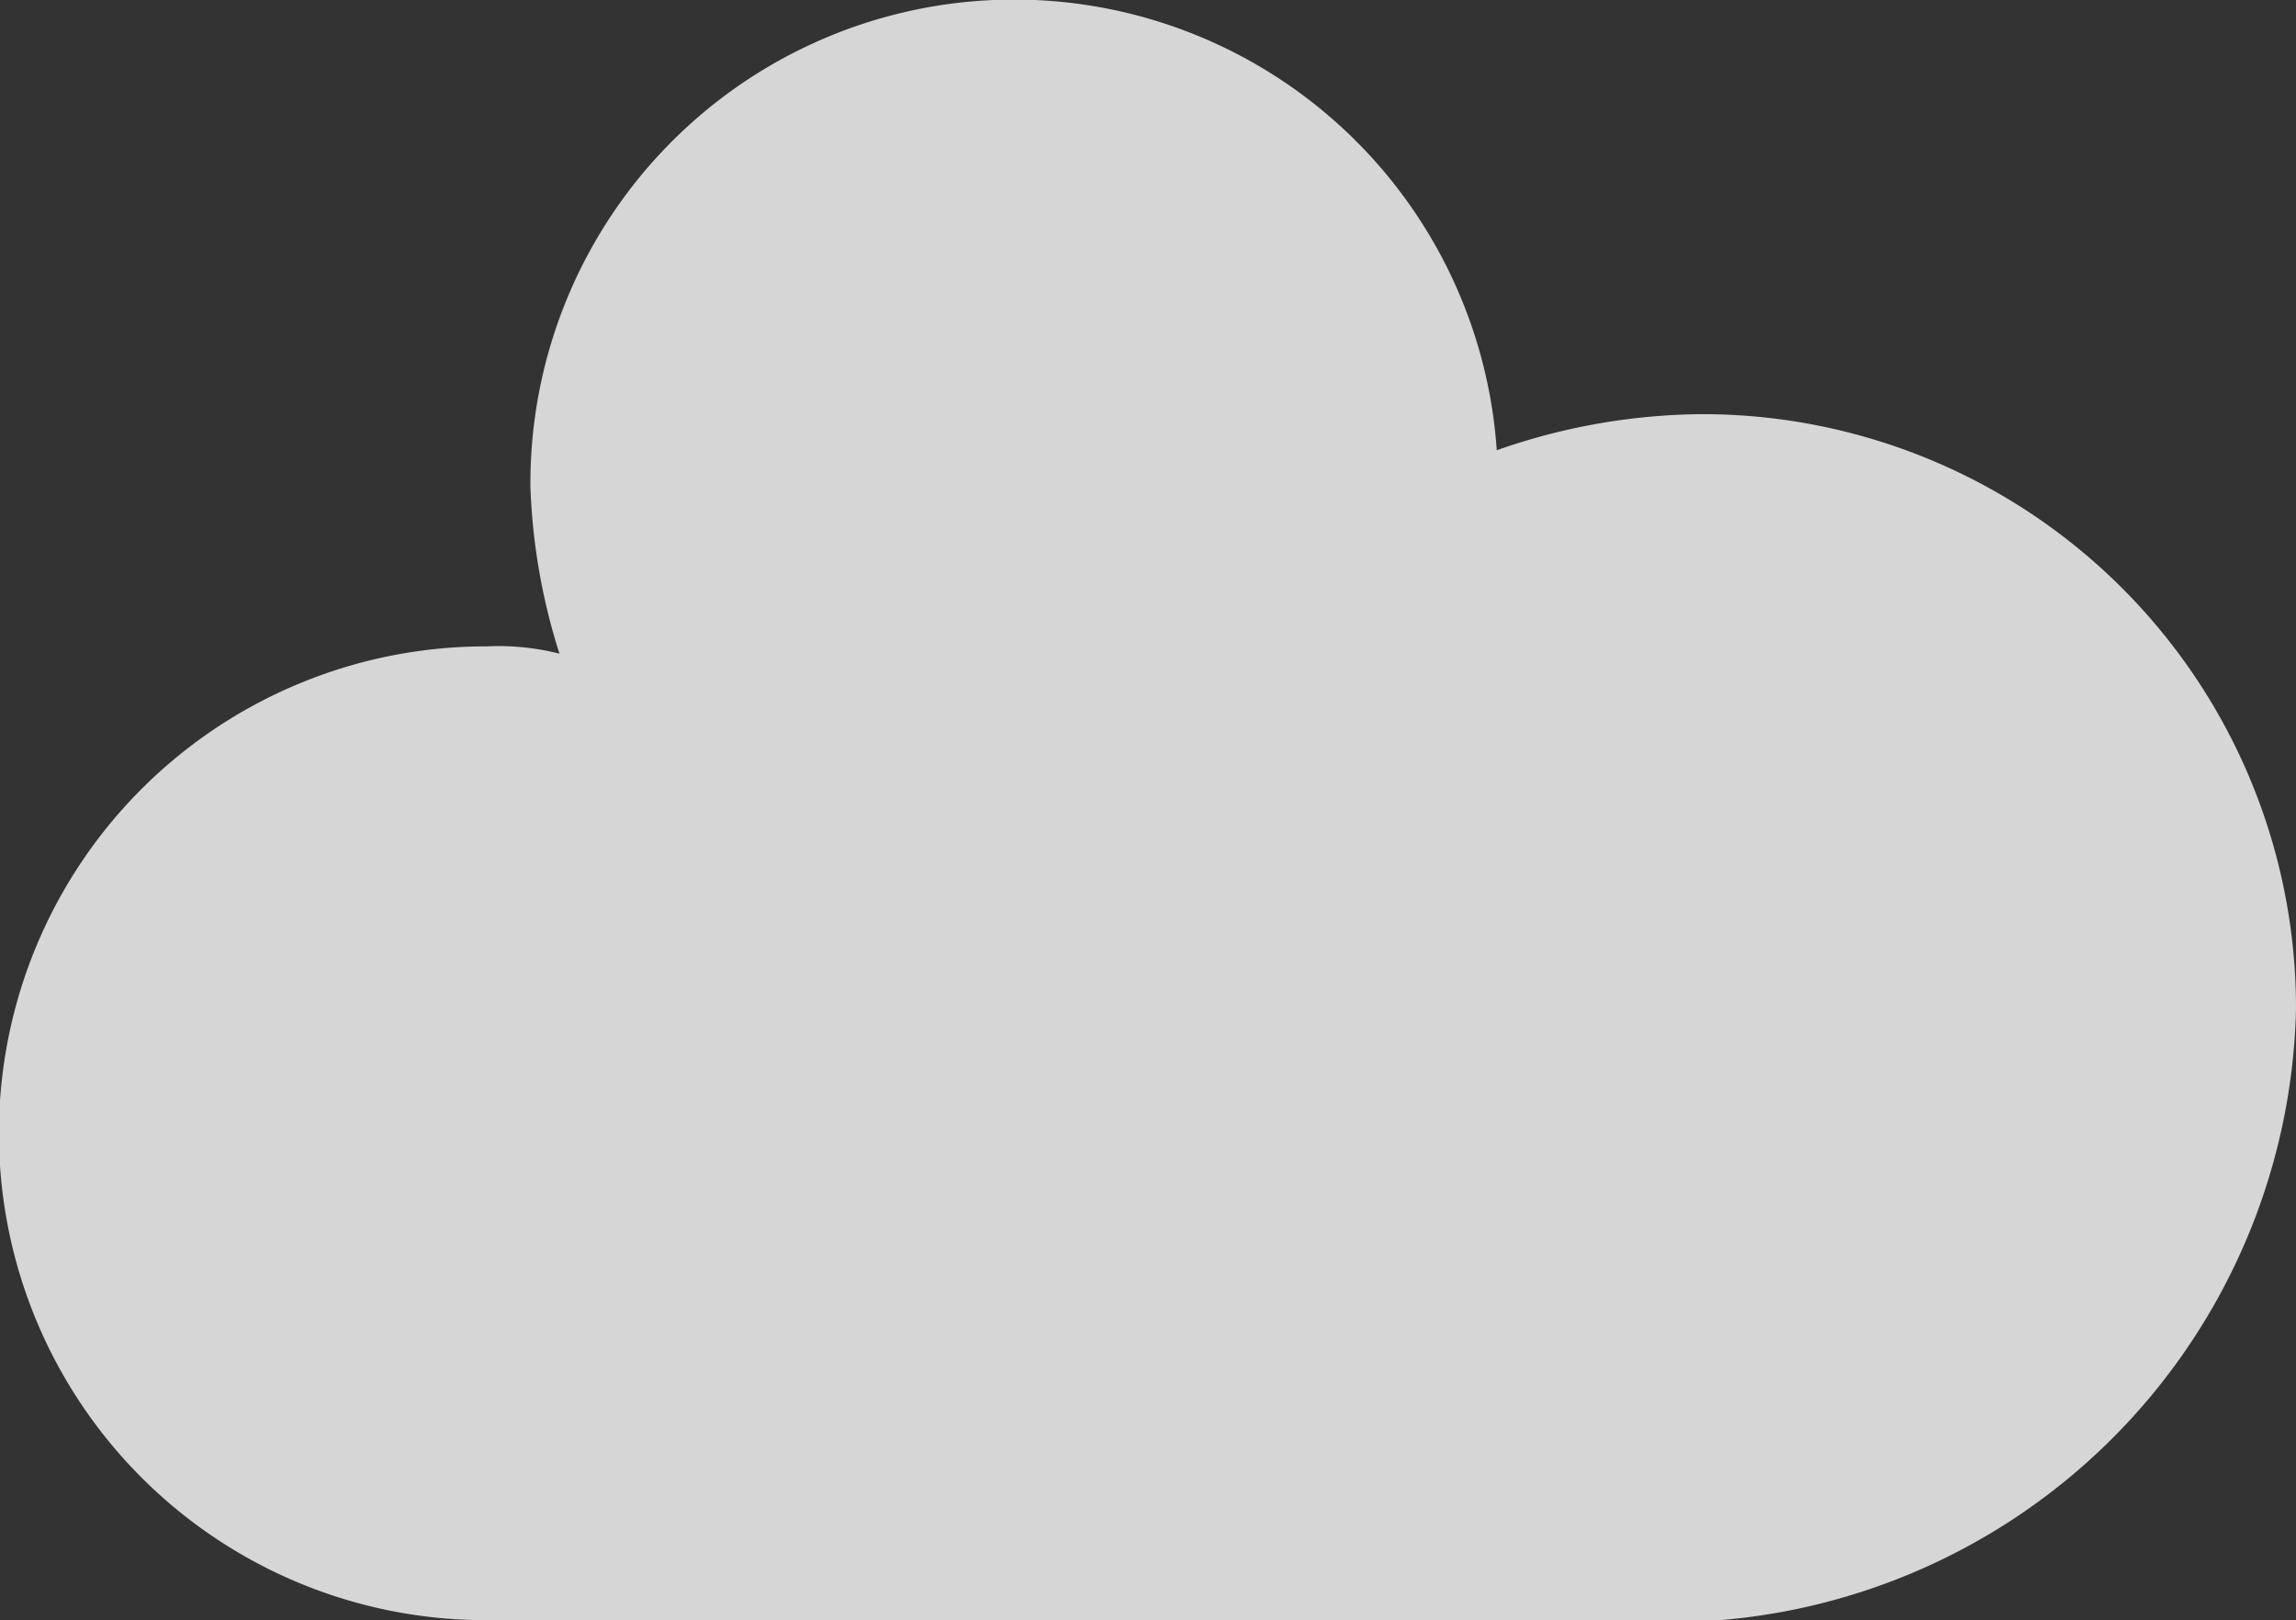 <svg xmlns="http://www.w3.org/2000/svg" viewBox="0 0 36.205 25.55"><rect x="0" y="0" width="36.205" height="25.55" fill="#333333" stroke="none"/><defs><style>.a{fill:rgba(255,255,255,0.8);}</style></defs><path class="a" d="M45.865,28.826a9.364,9.364,0,0,0-9.395-9.395A9.94,9.94,0,0,0,33.262,20a7.628,7.628,0,0,0-15.238.573,9.76,9.76,0,0,0,.458,2.635,3.9,3.9,0,0,0-1.146-.115,7.678,7.678,0,0,0-.229,15.353H36.814A9.9,9.9,0,0,0,45.865,28.826Z" transform="translate(-9.66 -12.9)"/></svg>